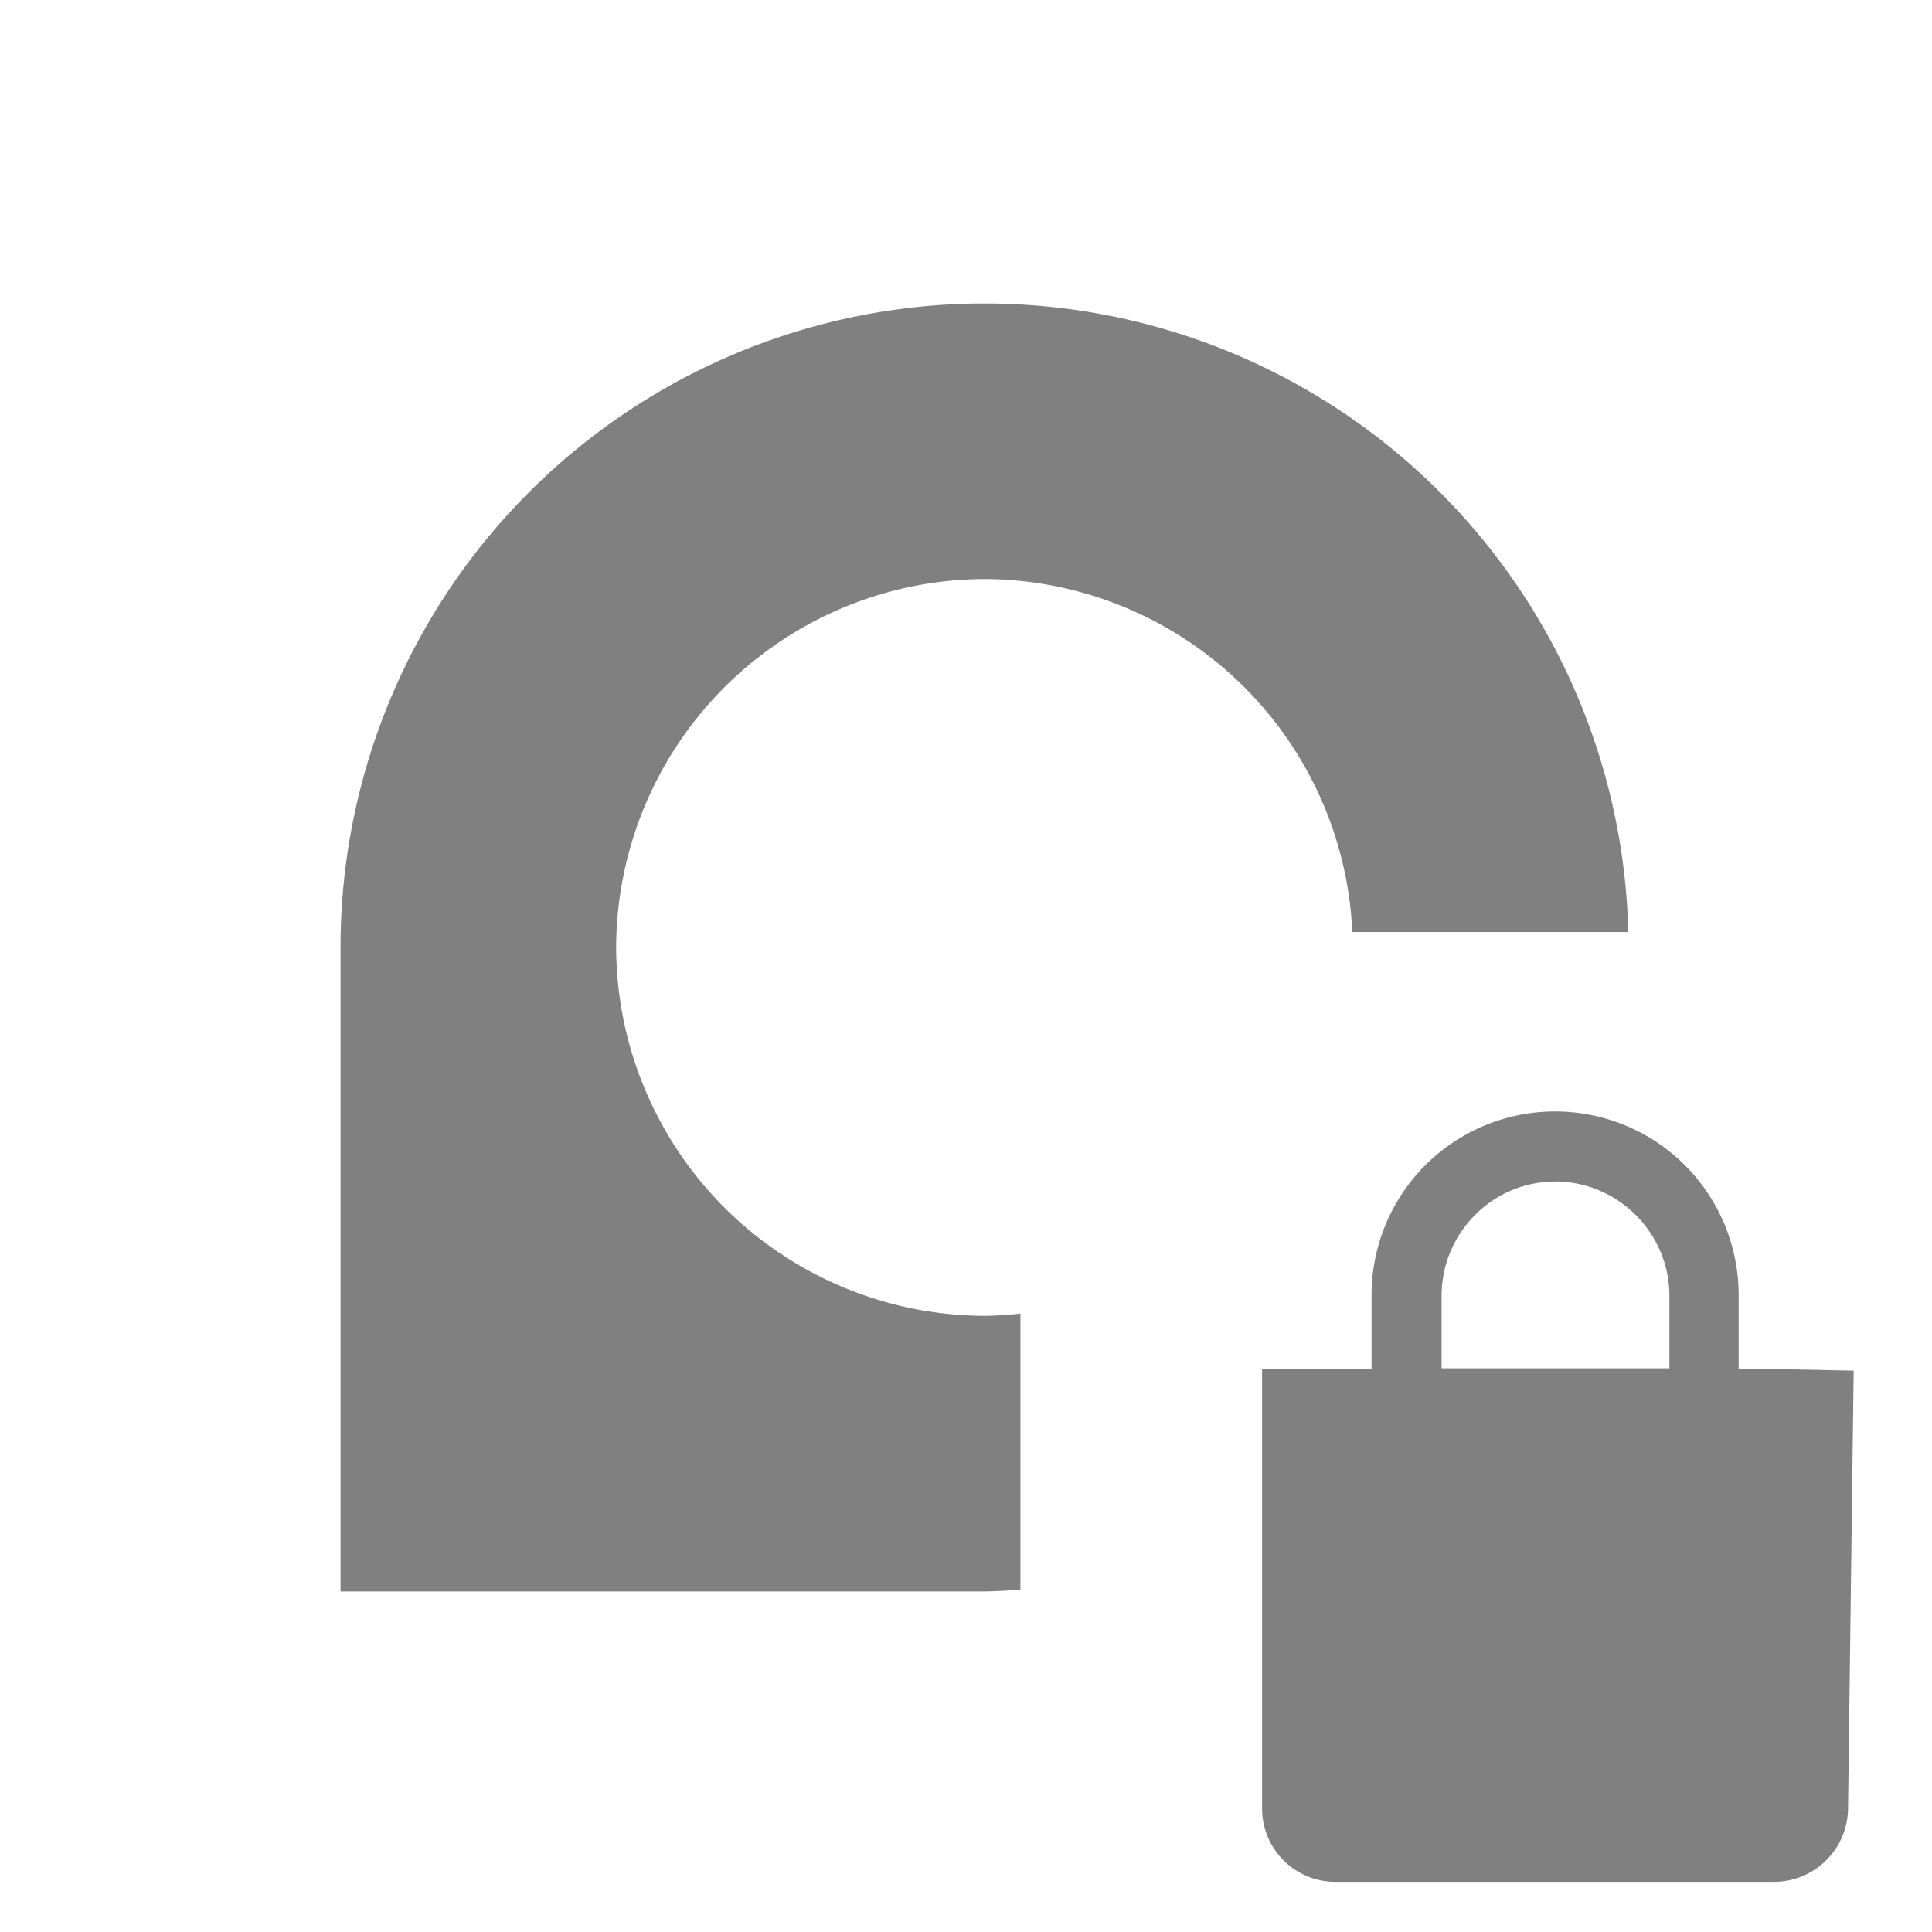 <?xml version="1.0" encoding="UTF-8" standalone="no"?>
<svg
   xmlns:dc="http://purl.org/dc/elements/1.1/"
   xmlns:cc="http://creativecommons.org/ns#"
   xmlns:rdf="http://www.w3.org/1999/02/22-rdf-syntax-ns#"
   xmlns:svg="http://www.w3.org/2000/svg"
   xmlns="http://www.w3.org/2000/svg"
   xmlns:sodipodi="http://sodipodi.sourceforge.net/DTD/sodipodi-0.dtd"
   xmlns:inkscape="http://www.inkscape.org/namespaces/inkscape"
   width="24"
   height="24"
   version="1.1"
   id="svg4"
   sodipodi:docname="drive-harddisk-encrypted-symbolic.svg"
   inkscape:version="0.92.4 (5da689c313, 2019-01-14)">
  <defs
     id="defs8" />
  <sodipodi:namedview
     pagecolor="#ffffff"
     bordercolor="#666666"
     borderopacity="1"
     objecttolerance="10"
     gridtolerance="10"
     guidetolerance="10"
     inkscape:pageopacity="0"
     inkscape:pageshadow="2"
     inkscape:window-width="640"
     inkscape:window-height="480"
     id="namedview6"
     showgrid="false"
     inkscape:zoom="9.8333333"
     inkscape:cx="10.220339"
     inkscape:cy="12"
     inkscape:window-x="0"
     inkscape:window-y="25"
     inkscape:window-maximized="0"
     inkscape:current-layer="svg4" />
  <path
     d="m 12.23,3.77 a 8,8 0 0 0 -8,8 v 8 h 8 a 8,8 0 0 0 0.446,-0.022 v -3.43 A 4.592,4.592 0 0 1 12.23,16.346 4.592,4.592 0 0 1 7.654,11.77 4.592,4.592 0 0 1 12.23,7.193 a 4.592,4.592 0 0 1 4.569,4.385 h 3.428 A 8,8 0 0 0 12.23,3.77 Z m 7.088,10.037 a 2.28,2.28 0 0 0 -2.28,2.3 v 0.9 h -1.36 v 5.47 a 0.91,0.91 0 0 0 0.9,0.9 h 5.48 a 0.92,0.92 0 0 0 0.899,-0.9 l 0.07,-5.45 -0.968,-0.02 h -0.461 v -0.9 a 2.28,2.28 0 0 0 -2.28,-2.3 z m 0,0.87 c 0.78,0 1.42,0.64 1.42,1.42 v 0.901 h -2.83 v -0.9 c 0,-0.78 0.63,-1.42 1.41,-1.42 z"
     id="path2"
     inkscape:connector-curvature="0"
     style="fill:#808080" />
</svg>
